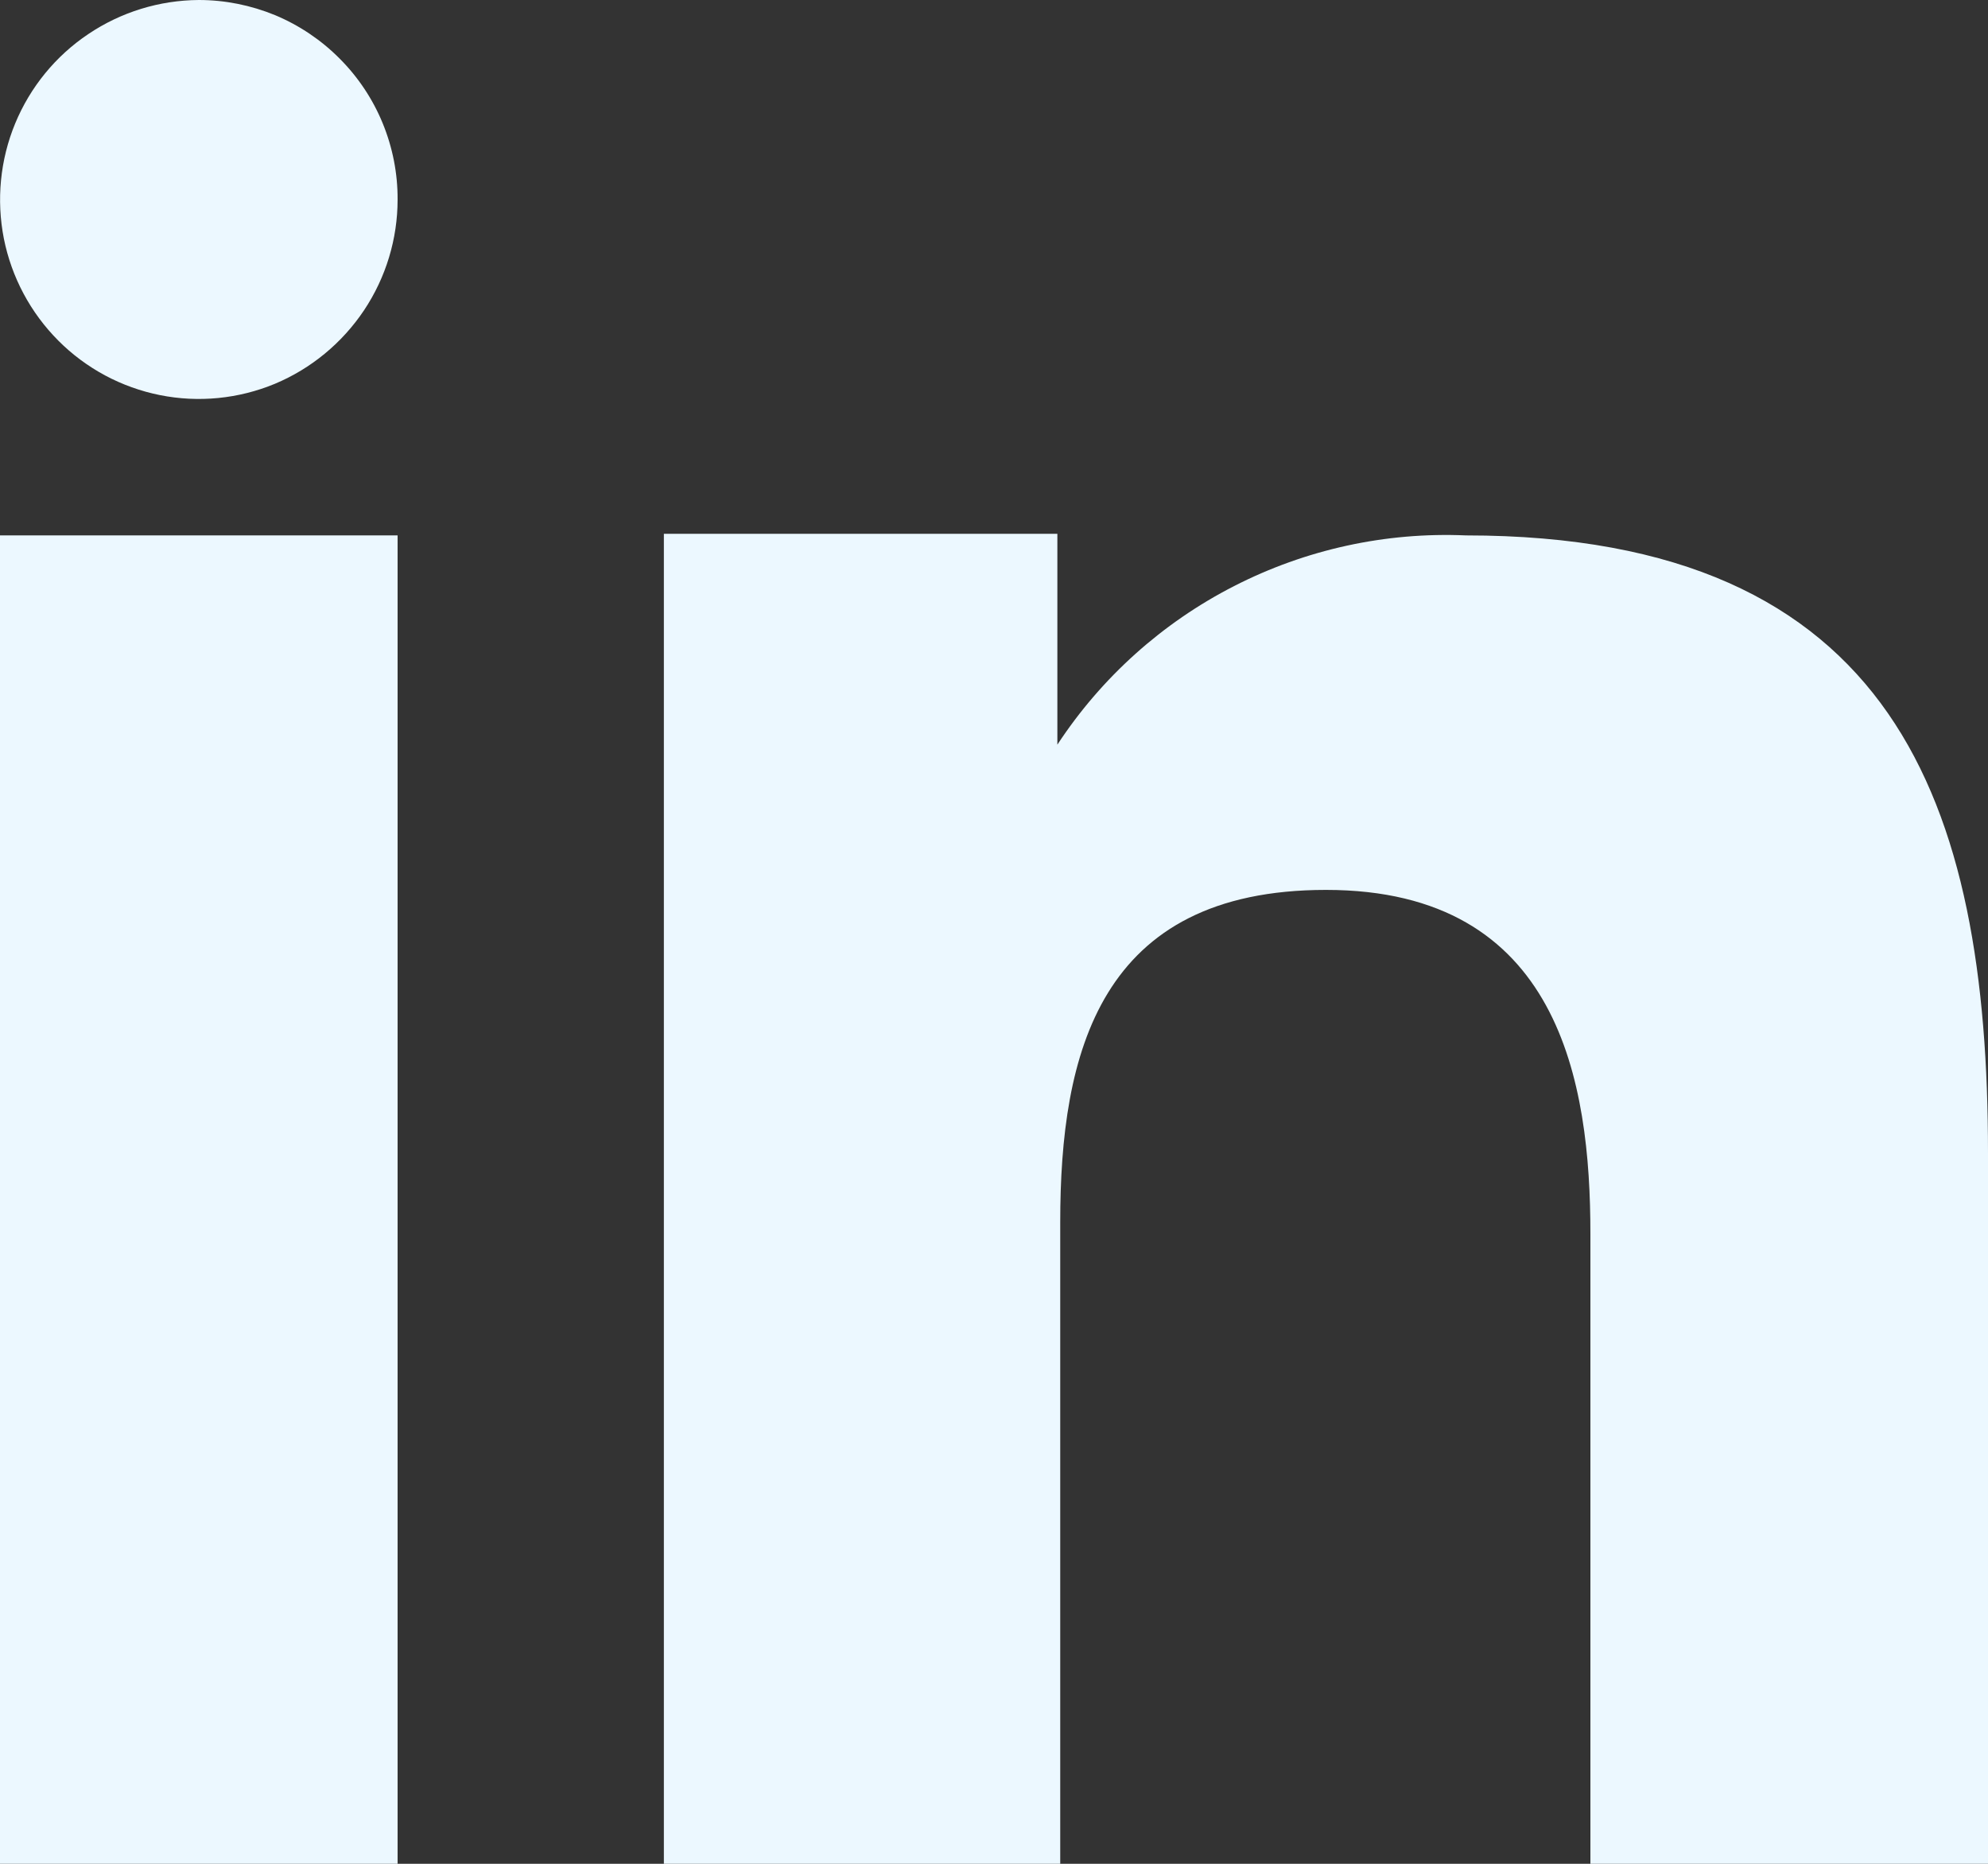 <svg width="16" height="15" viewBox="0 0 16 15" fill="none" xmlns="http://www.w3.org/2000/svg">
<rect x="0" y="0" width="16" height="15" fill="#333333" stroke="none"/>
<path fill-rule="evenodd" clip-rule="evenodd" d="M8.51 4.296V5.993C8.865 5.452 9.355 5.012 9.932 4.717C10.508 4.422 11.151 4.281 11.798 4.309C15.253 4.309 16 6.469 16 9.279V15H12.8V9.928C12.8 8.718 12.556 7.162 10.672 7.162C8.845 7.162 8.533 8.479 8.533 9.838V15H5.343V4.296H8.51ZM3.2 1.606C3.2 1.923 3.106 2.233 2.93 2.497C2.754 2.76 2.504 2.967 2.212 3.089C1.92 3.21 1.598 3.242 1.288 3.18C0.977 3.118 0.692 2.965 0.469 2.741C0.245 2.516 0.093 2.231 0.031 1.92C-0.03 1.609 0.001 1.287 0.122 0.994C0.243 0.701 0.448 0.45 0.711 0.274C0.974 0.097 1.283 0.002 1.6 0C1.811 -1.48089e-06 2.019 0.042 2.214 0.122C2.408 0.203 2.585 0.322 2.733 0.471C2.882 0.62 3 0.797 3.08 0.992C3.16 1.187 3.201 1.395 3.2 1.606Z" fill="#ECF8FF"/>
<path d="M3.2 4.309H0V15H3.2V4.309Z" fill="#ECF8FF"/>
</svg>
